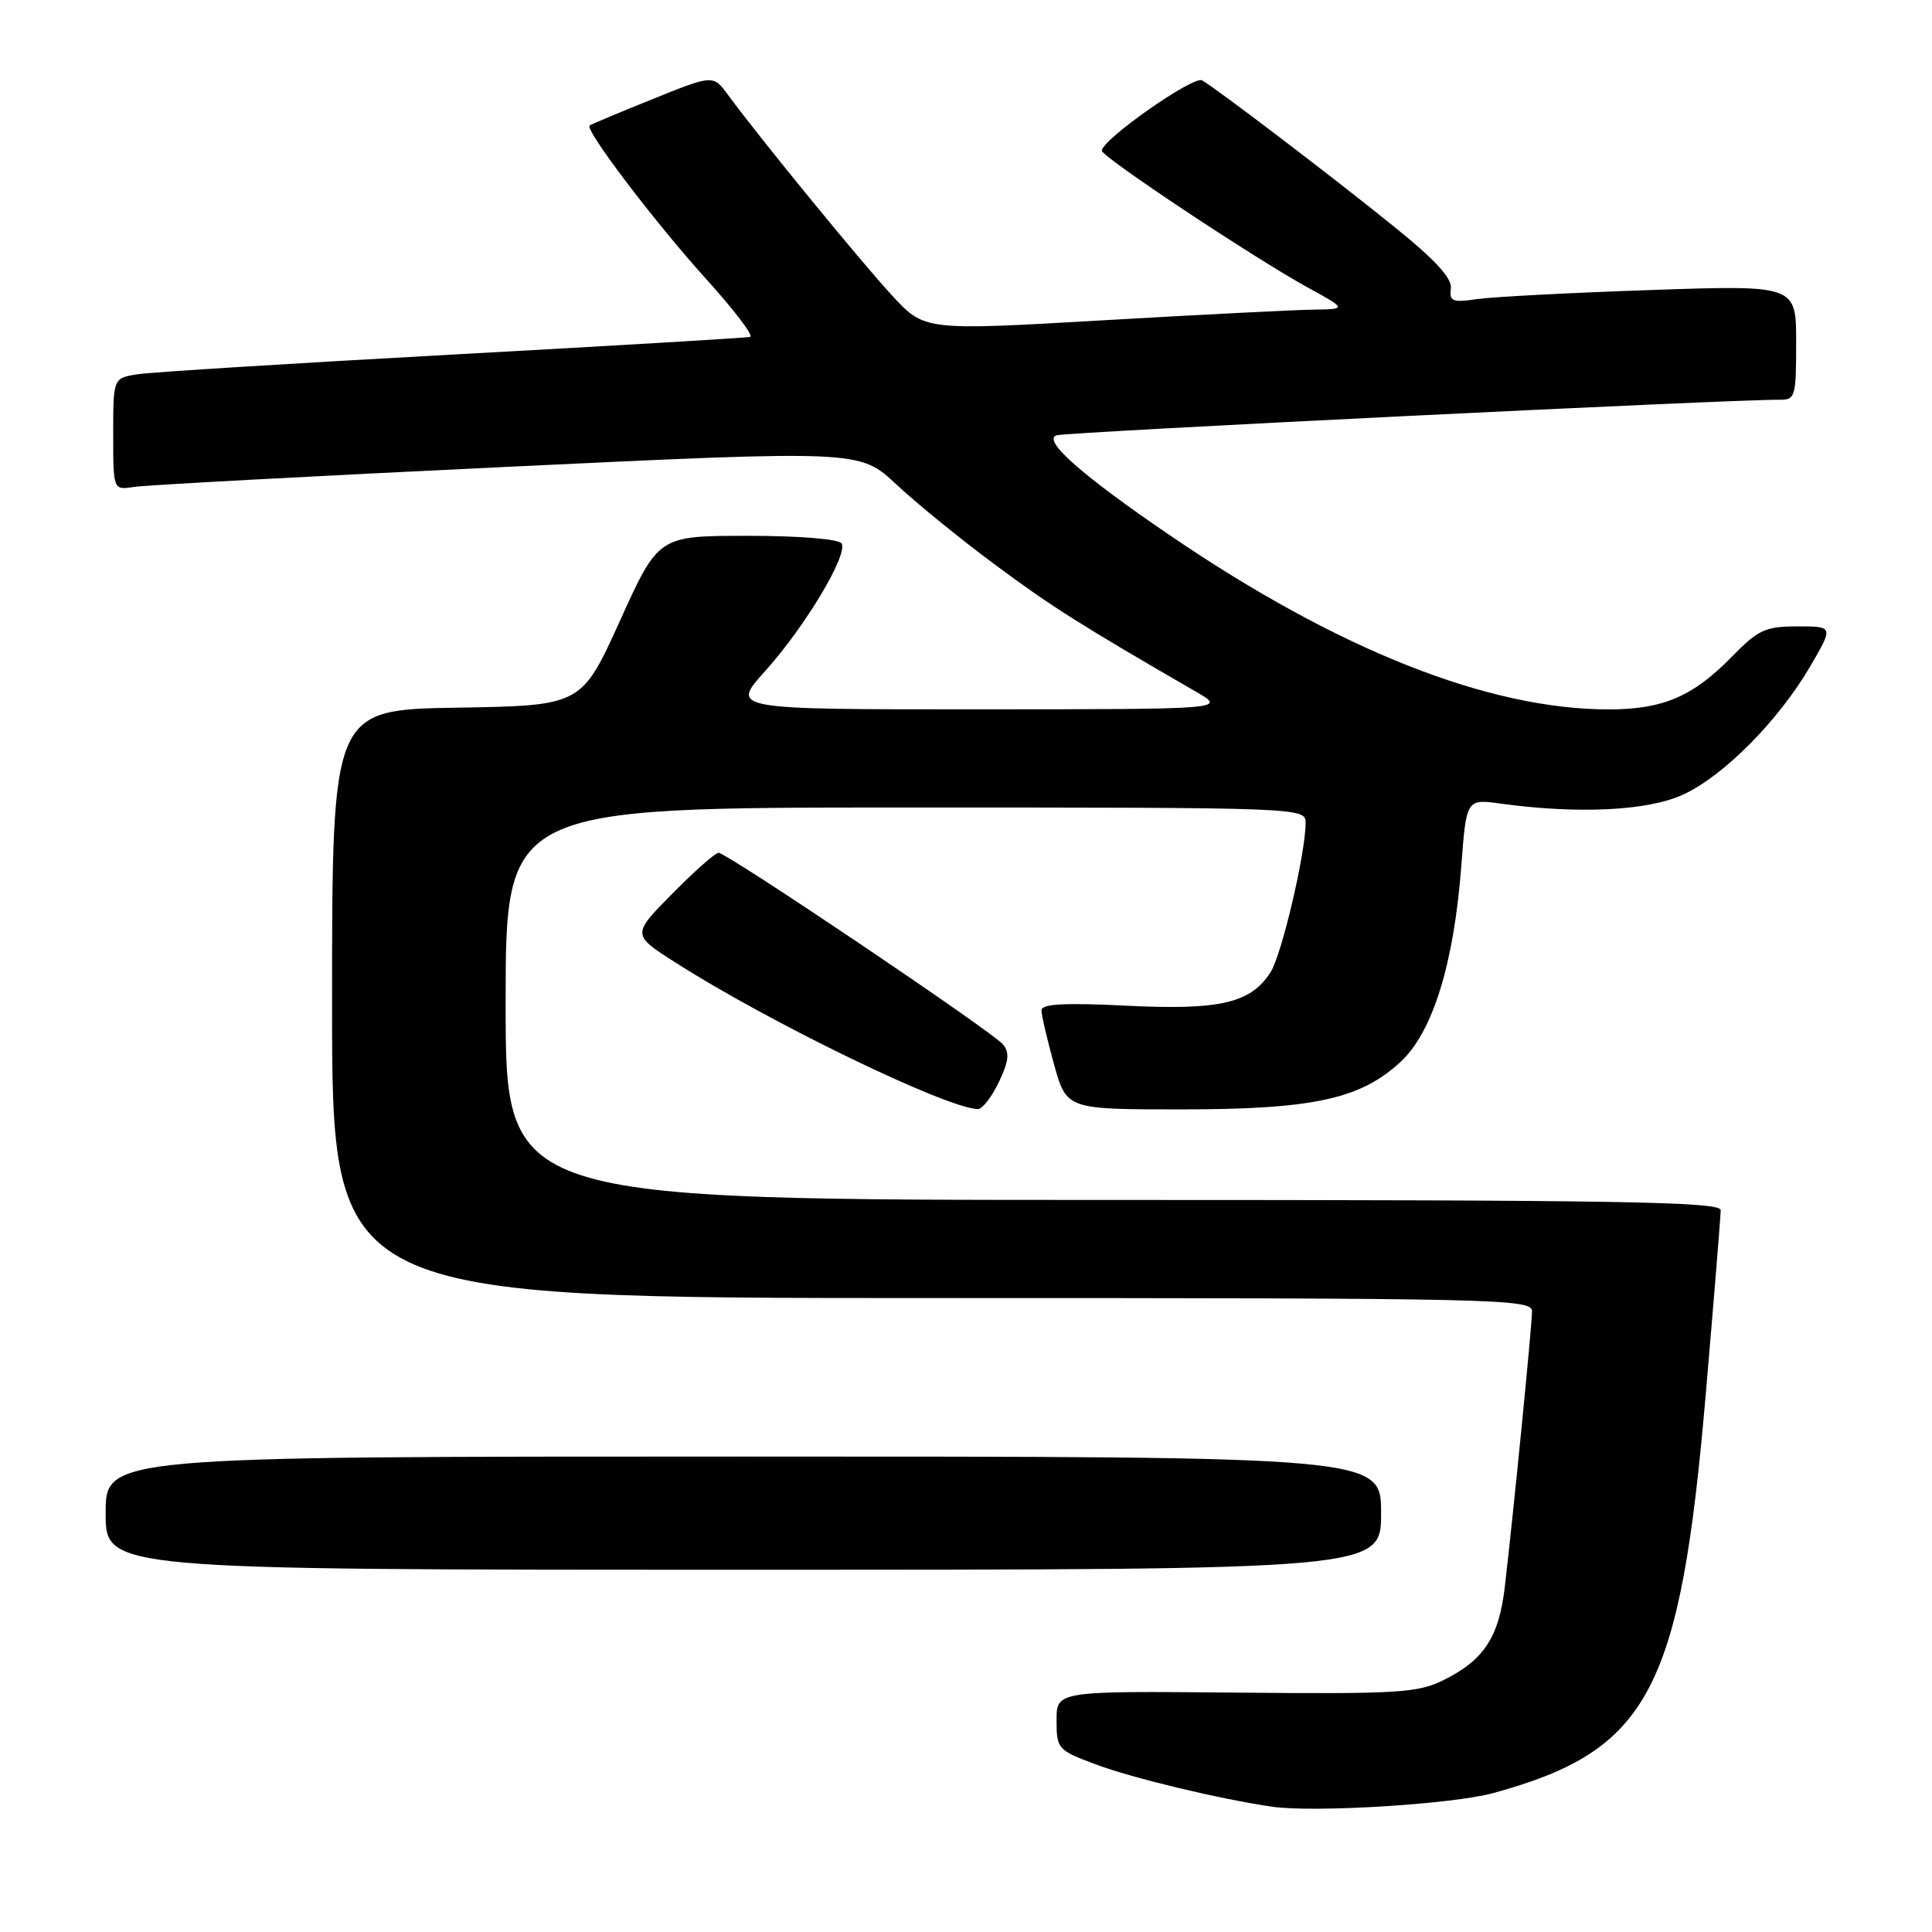 <?xml version="1.0" encoding="UTF-8" standalone="no"?>
<!DOCTYPE svg PUBLIC "-//W3C//DTD SVG 1.1//EN" "http://www.w3.org/Graphics/SVG/1.1/DTD/svg11.dtd" >
<svg xmlns="http://www.w3.org/2000/svg" xmlns:xlink="http://www.w3.org/1999/xlink" version="1.1" viewBox="0 0 256 256">
 <g >
 <path fill="currentColor"
d=" M 197.87 237.59 C 218.48 231.94 222.64 224.13 226.02 184.75 C 227.11 172.08 228.00 161.10 228.00 160.35 C 228.00 159.23 214.54 159.00 147.50 159.00 C 67.00 159.00 67.00 159.00 67.00 133.00 C 67.00 107.00 67.00 107.00 120.00 107.00 C 172.70 107.00 173.00 107.01 173.00 109.04 C 173.00 113.04 169.83 126.54 168.35 128.83 C 165.71 132.93 161.67 133.87 149.27 133.26 C 141.05 132.85 138.00 133.02 138.00 133.87 C 138.00 134.51 138.75 137.72 139.66 141.02 C 141.33 147.00 141.33 147.00 156.48 147.00 C 173.98 147.00 180.27 145.64 185.60 140.69 C 189.84 136.75 192.65 127.69 193.63 114.76 C 194.30 105.85 194.30 105.85 198.91 106.49 C 209.14 107.89 218.33 107.44 223.00 105.30 C 228.39 102.83 235.68 95.47 239.89 88.25 C 242.95 83.00 242.95 83.00 238.18 83.00 C 233.93 83.00 232.98 83.44 229.53 86.97 C 224.32 92.30 220.37 94.00 213.16 94.00 C 197.19 94.00 177.21 86.07 154.94 70.88 C 143.32 62.96 138.06 58.31 140.00 57.68 C 141.31 57.25 229.86 52.90 235.75 52.97 C 237.89 53.00 238.00 52.62 238.00 45.38 C 238.00 37.77 238.00 37.77 218.75 38.43 C 208.16 38.79 197.81 39.33 195.75 39.63 C 192.45 40.11 192.02 39.94 192.25 38.24 C 192.43 36.86 190.16 34.40 184.50 29.85 C 176.28 23.22 161.44 11.92 159.29 10.65 C 158.16 9.98 146.00 18.50 146.00 19.97 C 146.00 20.79 165.96 34.05 173.15 38.02 C 178.50 40.96 178.50 40.96 174.00 41.03 C 171.53 41.06 158.93 41.70 146.00 42.45 C 122.50 43.81 122.50 43.81 118.20 39.15 C 114.06 34.67 100.63 18.25 96.50 12.62 C 94.50 9.89 94.50 9.89 86.50 13.12 C 82.10 14.89 78.33 16.47 78.13 16.63 C 77.43 17.15 86.79 29.48 93.55 36.95 C 97.26 41.05 99.90 44.51 99.40 44.64 C 98.91 44.77 81.18 45.82 60.00 46.98 C 38.82 48.14 20.04 49.31 18.25 49.59 C 15.00 50.09 15.00 50.09 15.00 57.52 C 15.00 64.95 15.00 64.95 17.75 64.52 C 19.26 64.28 41.52 63.08 67.20 61.86 C 113.91 59.64 113.91 59.64 118.77 64.19 C 121.44 66.69 127.37 71.51 131.95 74.90 C 139.35 80.39 143.19 82.82 158.50 91.67 C 162.50 93.98 162.50 93.98 129.66 93.99 C 96.81 94.00 96.81 94.00 101.38 88.93 C 106.70 83.01 112.41 73.47 111.51 72.01 C 111.14 71.42 105.96 71.00 99.07 71.00 C 87.25 71.00 87.25 71.00 82.15 82.25 C 77.05 93.50 77.05 93.50 60.53 93.77 C 44.00 94.05 44.00 94.05 44.00 133.02 C 44.00 172.00 44.00 172.00 123.50 172.00 C 198.55 172.00 203.00 172.10 203.00 173.75 C 203.00 175.62 200.52 200.69 199.39 210.30 C 198.61 216.95 196.63 219.97 191.28 222.62 C 187.86 224.32 185.24 224.48 163.75 224.28 C 140.00 224.06 140.00 224.06 140.00 227.96 C 140.00 231.75 140.15 231.91 145.25 233.81 C 150.13 235.63 161.51 238.36 168.50 239.39 C 174.02 240.21 192.44 239.08 197.87 237.59 Z  M 183.00 200.50 C 183.00 193.00 183.00 193.00 98.50 193.00 C 14.00 193.00 14.00 193.00 14.00 200.50 C 14.00 208.00 14.00 208.00 98.50 208.00 C 183.00 208.00 183.00 208.00 183.00 200.50 Z  M 132.35 143.39 C 133.68 140.61 133.80 139.47 132.90 138.39 C 131.50 136.69 96.32 113.00 95.21 113.00 C 94.78 113.00 92.02 115.44 89.08 118.42 C 83.72 123.85 83.72 123.85 89.47 127.52 C 101.86 135.45 125.31 146.82 129.56 146.96 C 130.15 146.98 131.40 145.38 132.35 143.39 Z "/>
</g>
</svg>